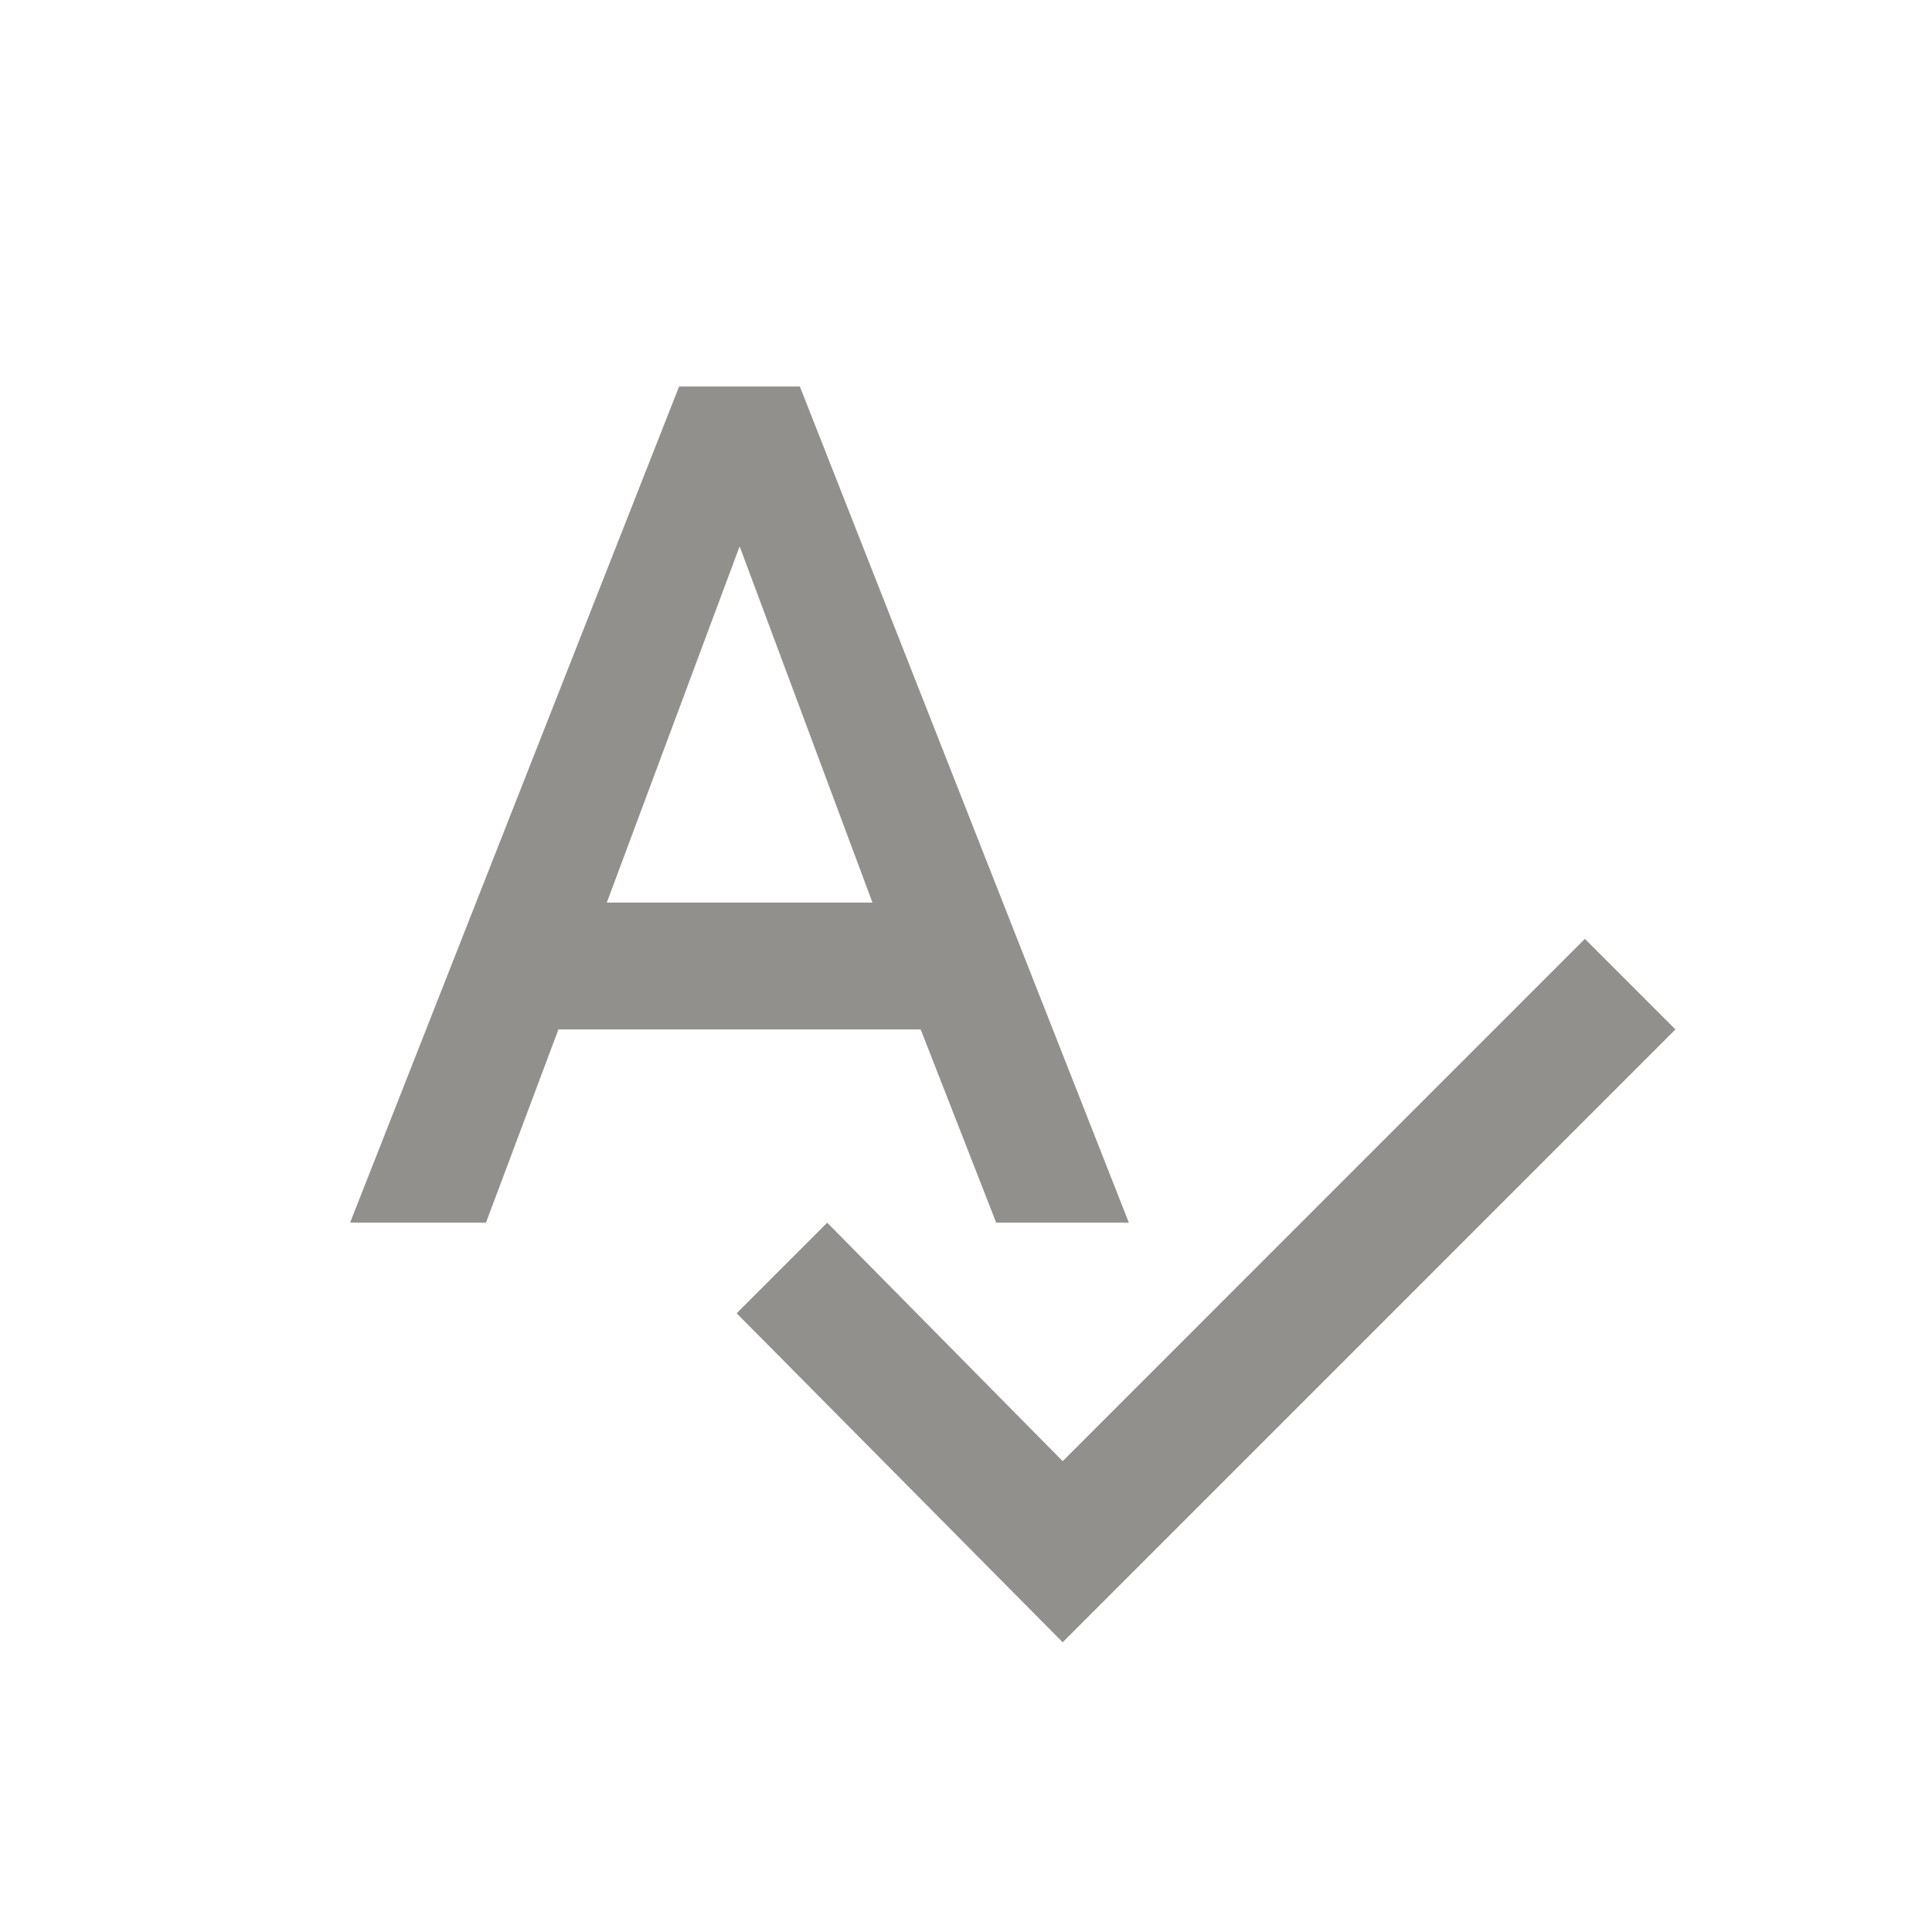 <!-- Generated by IcoMoon.io -->
<svg version="1.1" xmlns="http://www.w3.org/2000/svg" width="24" height="24" viewBox="0 0 24 24">
<title>spellcheck</title>
<path fill="#91908d" d="M19.688 11.663l1.125 1.125-7.612 7.613-4.050-4.087 1.125-1.125 2.925 2.962zM7.538 11.212h3.3l-1.65-4.425zM12.375 15.188l-0.938-2.4h-4.5l-0.9 2.4h-1.688l4.087-10.387h1.5l4.087 10.387h-1.65z"></path>
</svg>
